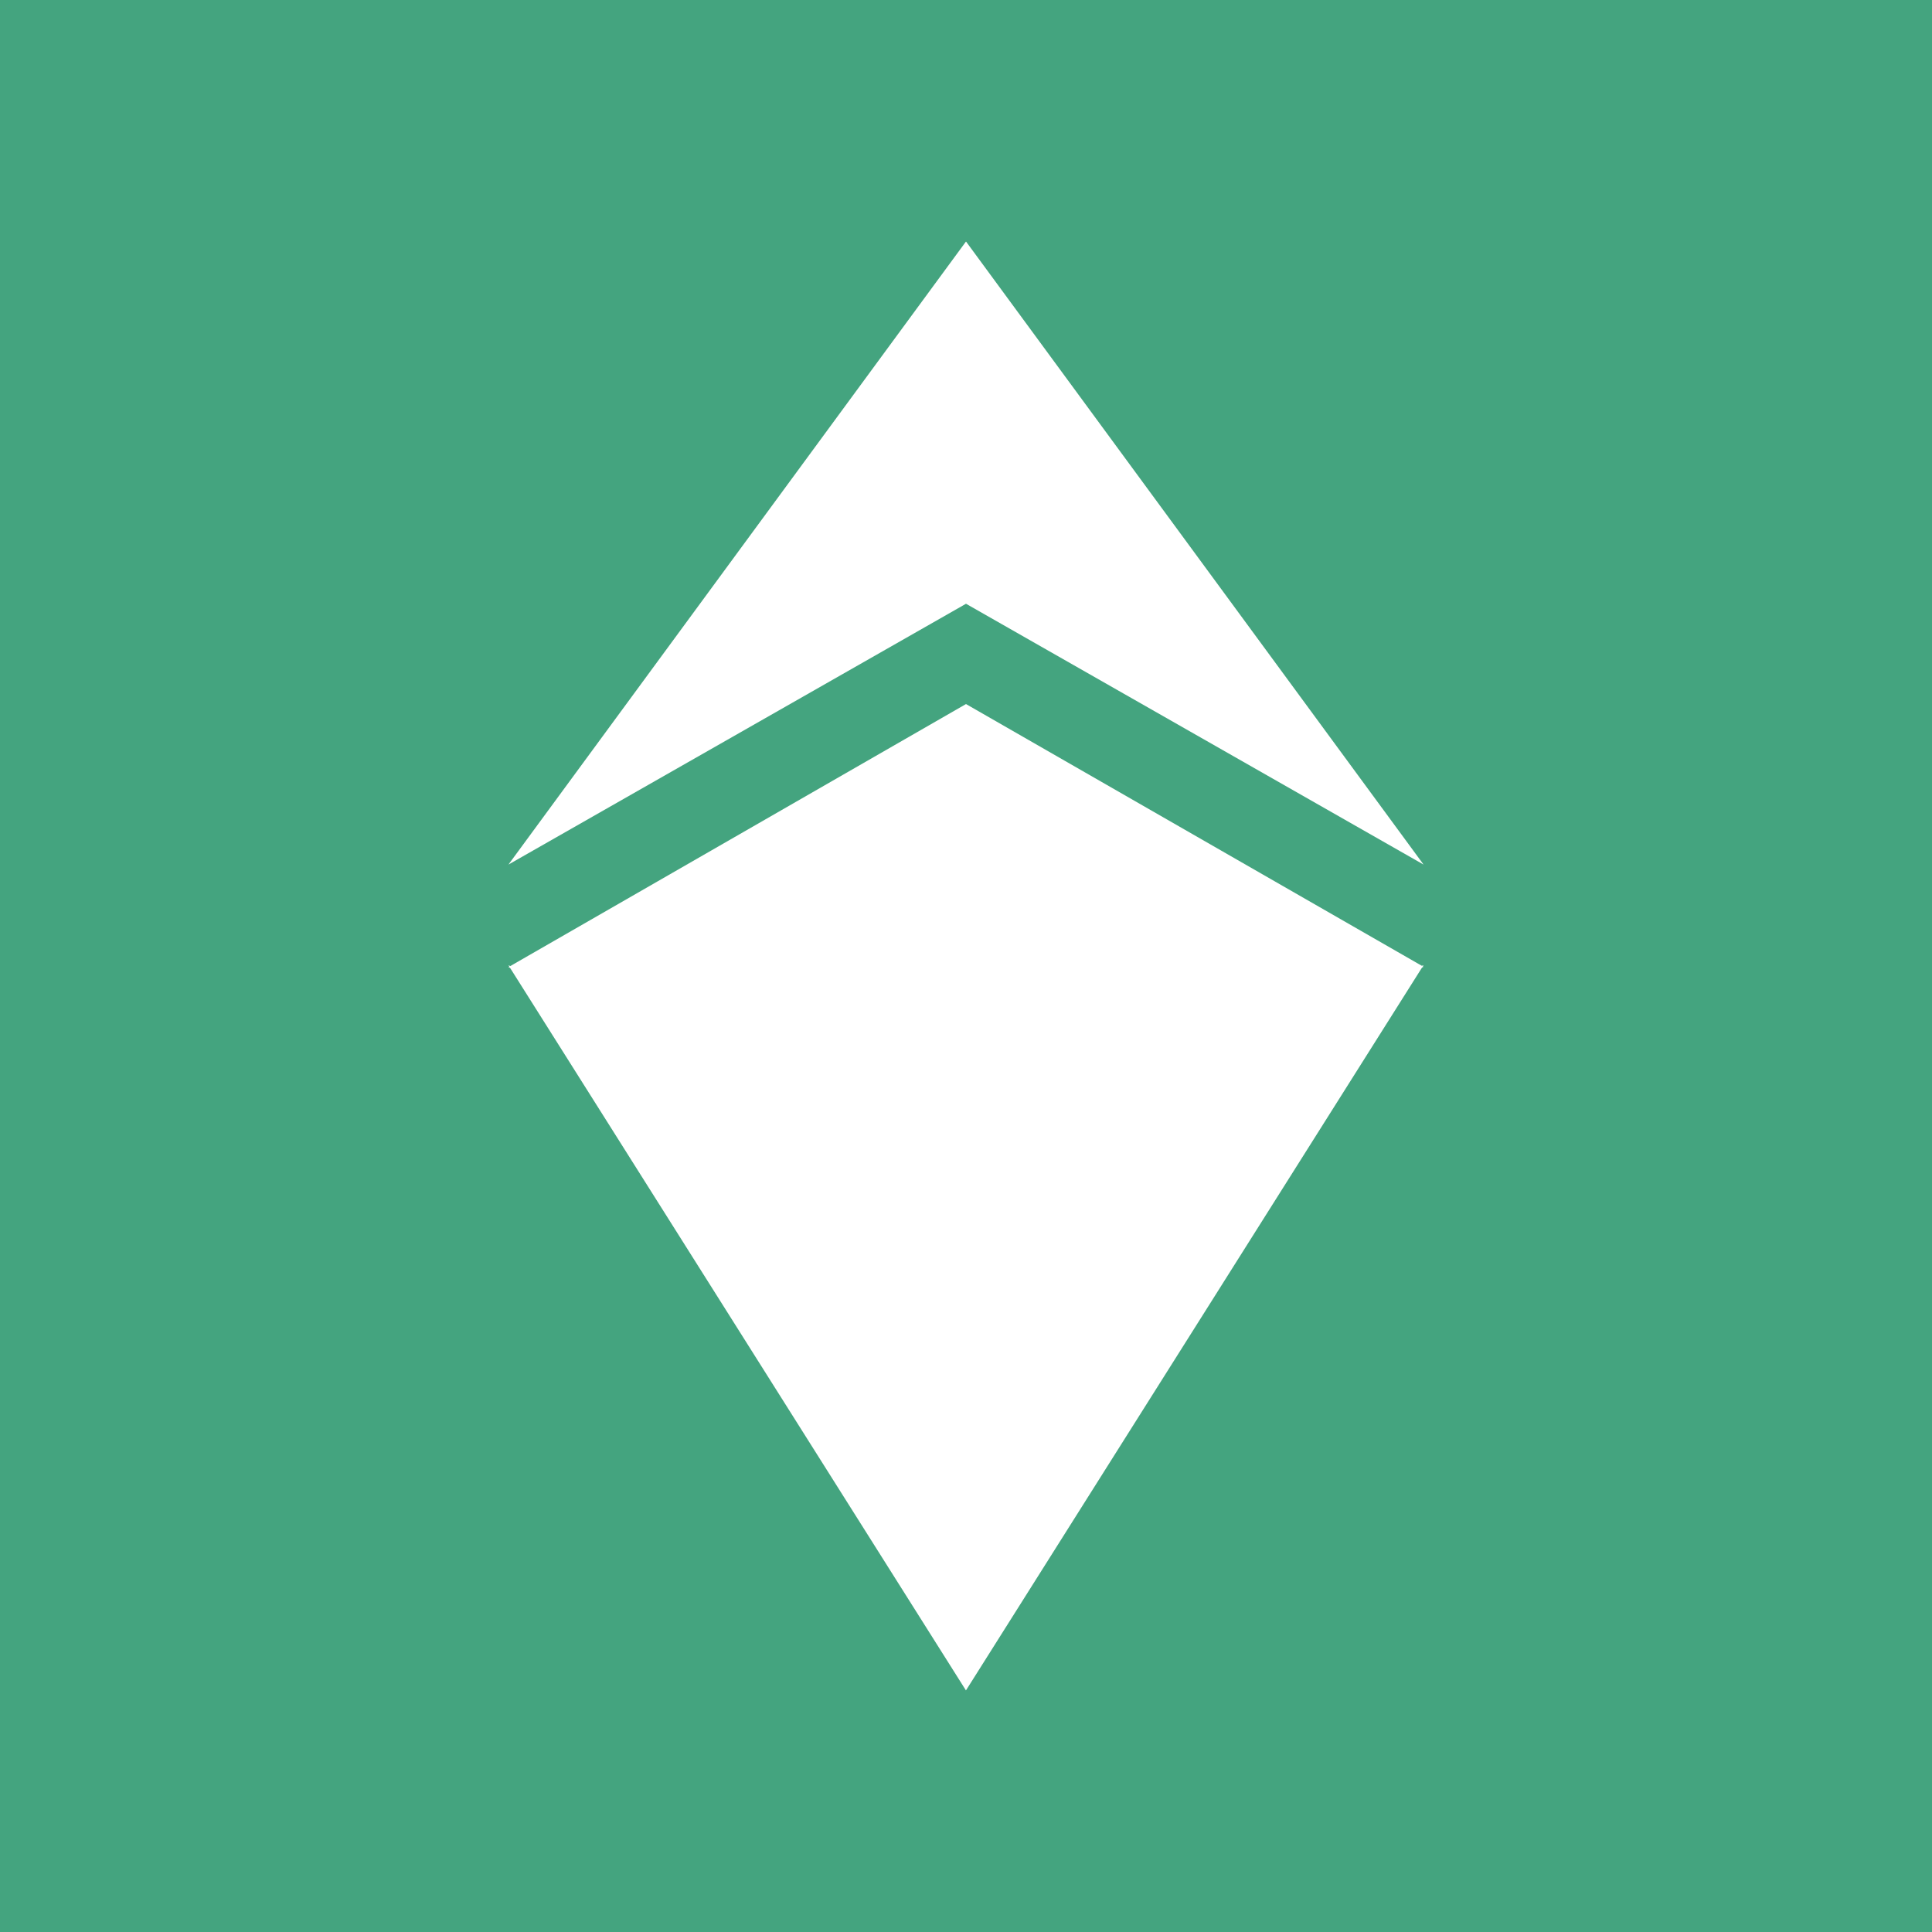 <svg width="24" height="24" viewBox="0 0 24 24" fill="none" xmlns="http://www.w3.org/2000/svg">
<rect x="0" y="0" width="24" height="24" fill="#333333" stroke="none"/>
<g clip-path="url(#clip0_328_22387)">
<path d="M24 0H0V24H24V0Z" fill="#44A47F"/>
<path d="M12 7.5L6.316 10.74L12 3V7.5Z" fill="white"/>
<path d="M12 7.5L17.684 10.74L12 3V7.5Z" fill="white"/>
<path d="M12 8.746L6.316 12.014L12 14.43V8.746Z" fill="white"/>
<path d="M12 21L6.316 11.991L12 14.373V21ZM12 8.746L17.684 12.01L12 14.425V8.746Z" fill="white"/>
<path d="M12 20.998L17.684 11.989L12 14.372V20.998Z" fill="white"/>
</g>
<defs>
<clipPath id="clip0_328_22387">
<rect width="24" height="24" fill="white"/>
</clipPath>
</defs>
</svg>
